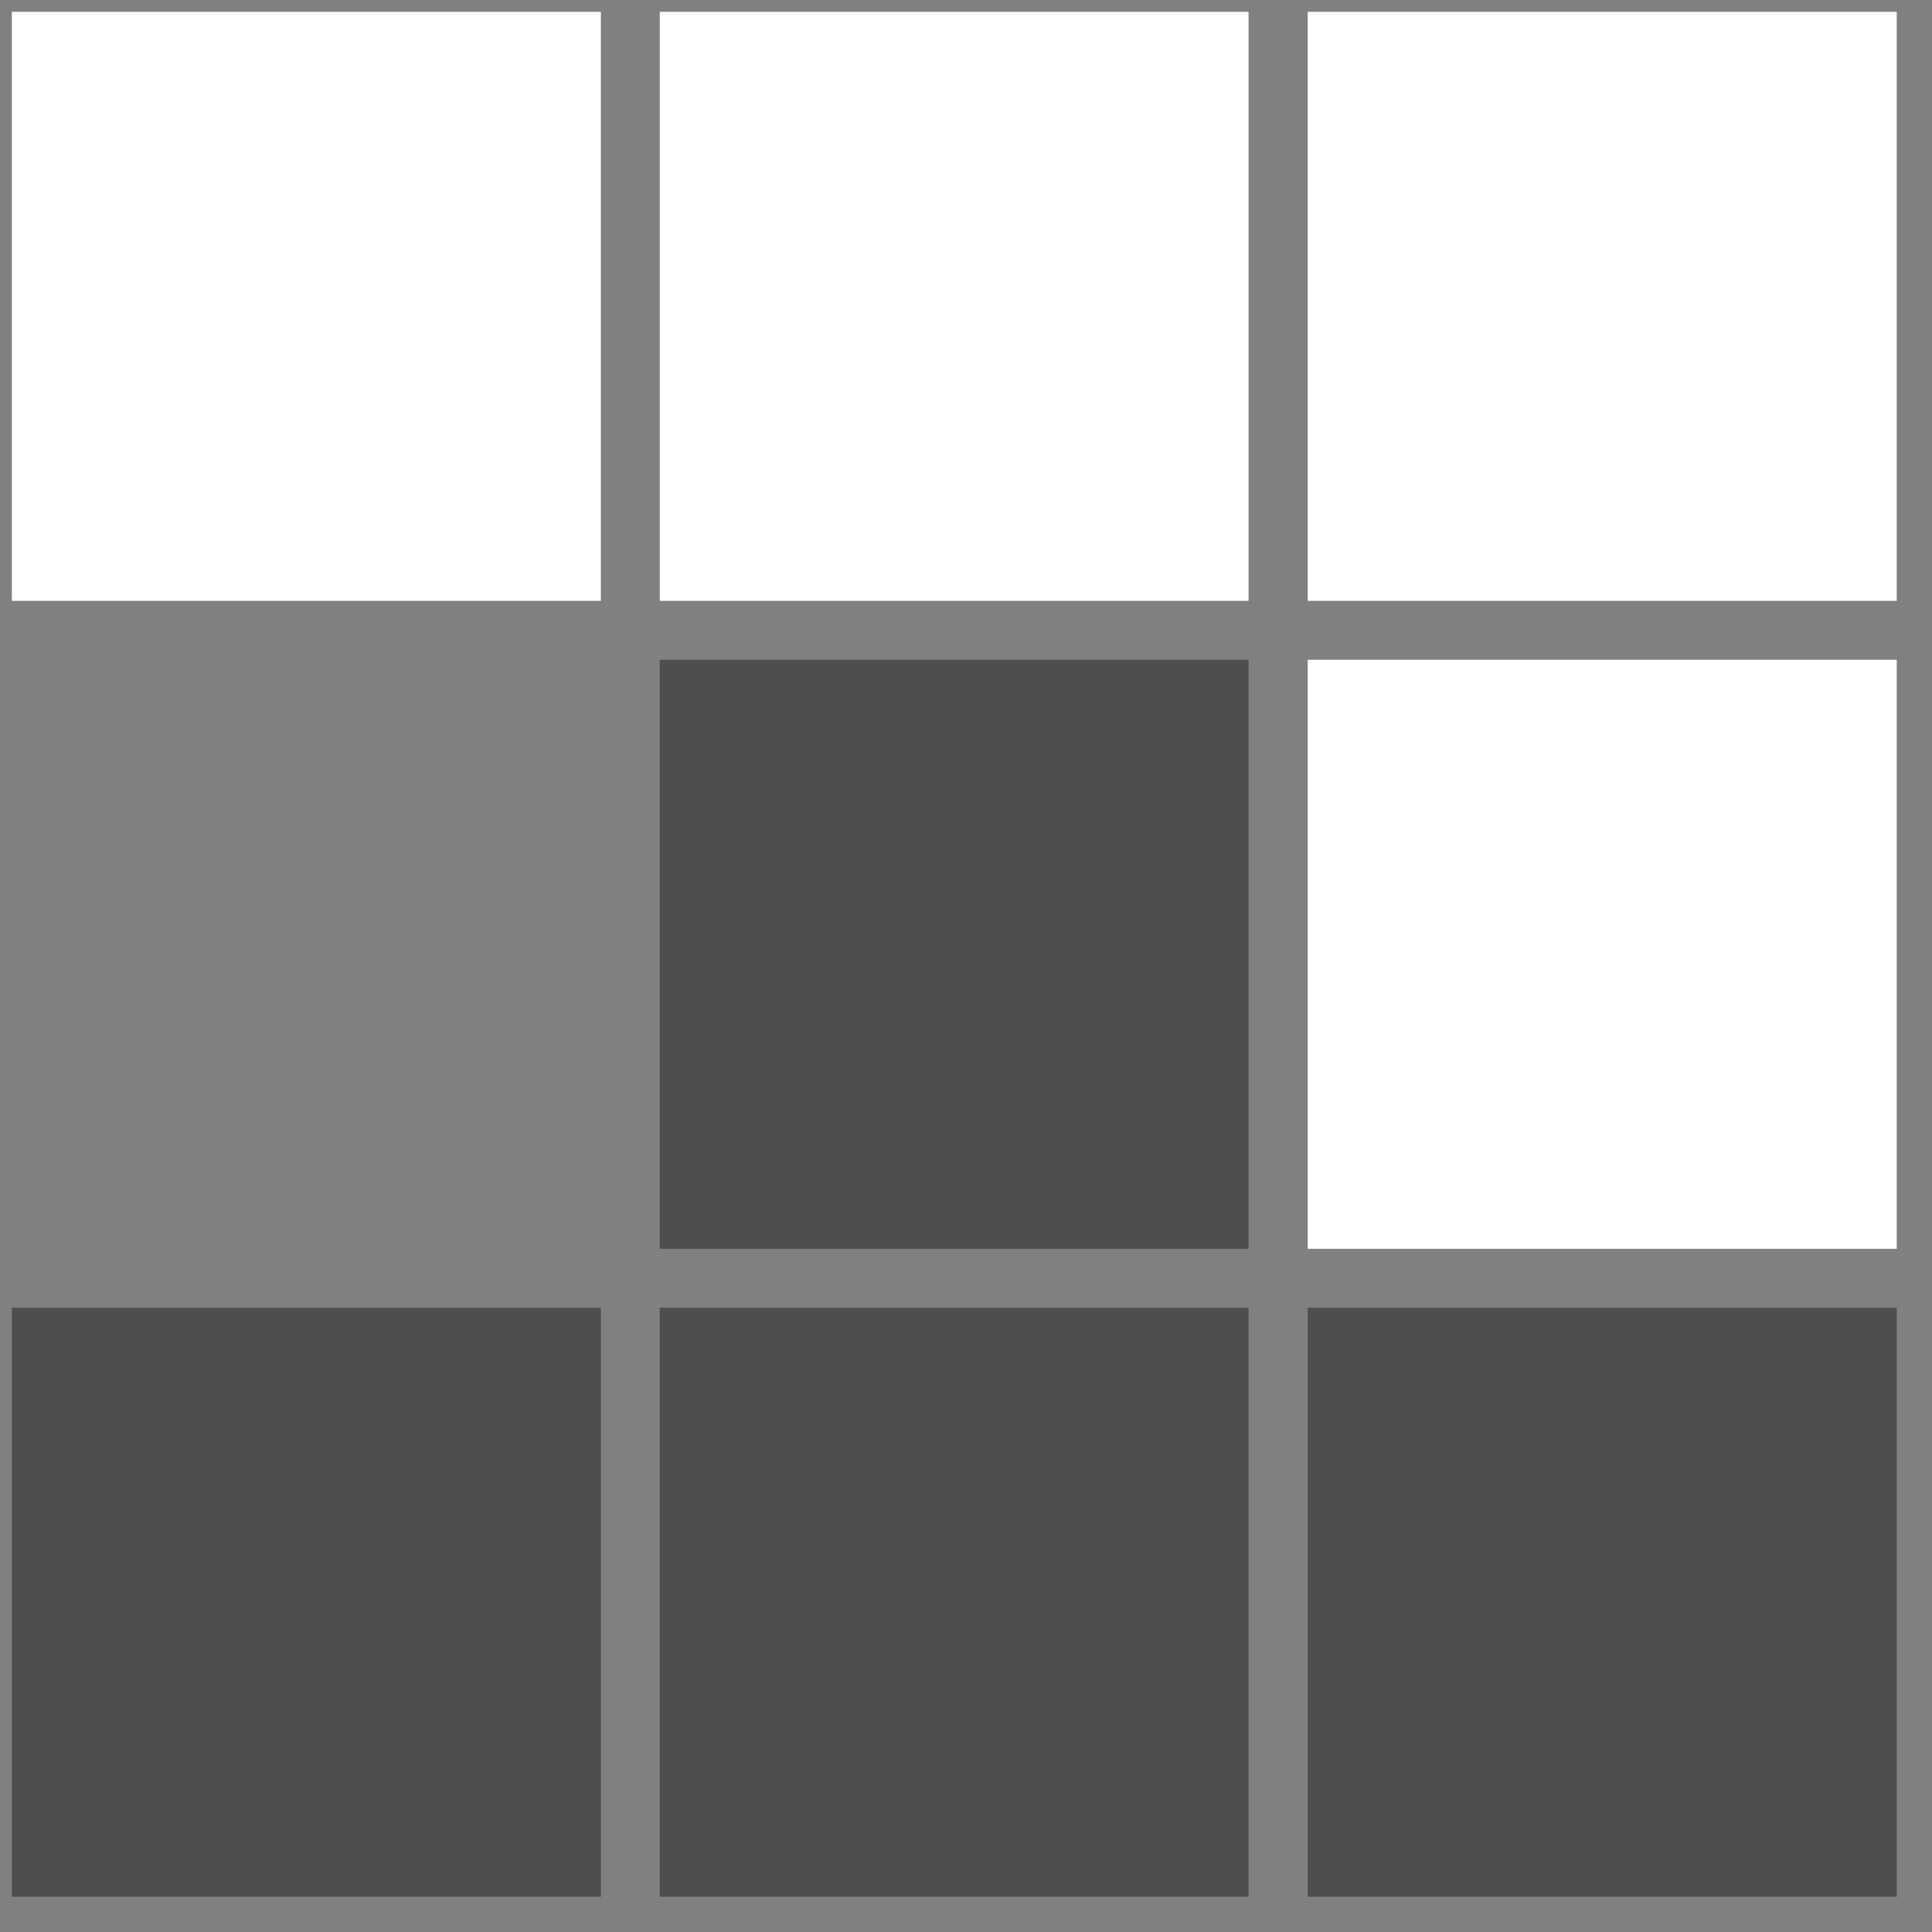 <svg width="8" height="8" viewBox="0 0 8 8" fill="none" xmlns="http://www.w3.org/2000/svg">
<rect x="0" y="0" width="8" height="8" fill="#808080" stroke="none"/>
<g clip-path="url(#clip0_202_893)">
<path d="M7.854 2.488H5.415V0.049H7.854V2.488Z" fill="white"/>
<path d="M5.17 2.488H2.732V0.049H5.17V2.488Z" fill="white"/>
<path d="M2.488 2.488H0.049V0.049H2.488V2.488Z" fill="white"/>
<path d="M7.854 5.171H5.415V2.732H7.854V5.171Z" fill="white"/>
<path d="M5.17 5.171H2.732V2.732H5.17V5.171Z" fill="#4E4E4E"/>
<path d="M5.17 7.854H2.732V5.415H5.17V7.854Z" fill="#4E4E4E"/>
<path d="M7.854 7.854H5.415V5.415H7.854V7.854Z" fill="#4E4E4E"/>
<path d="M2.488 7.854H0.049V5.415H2.488V7.854Z" fill="#4E4E4E"/>
</g>
<defs>
<clipPath id="clip0_202_893">
<rect width="8" height="8" fill="white"/>
</clipPath>
</defs>
</svg>
